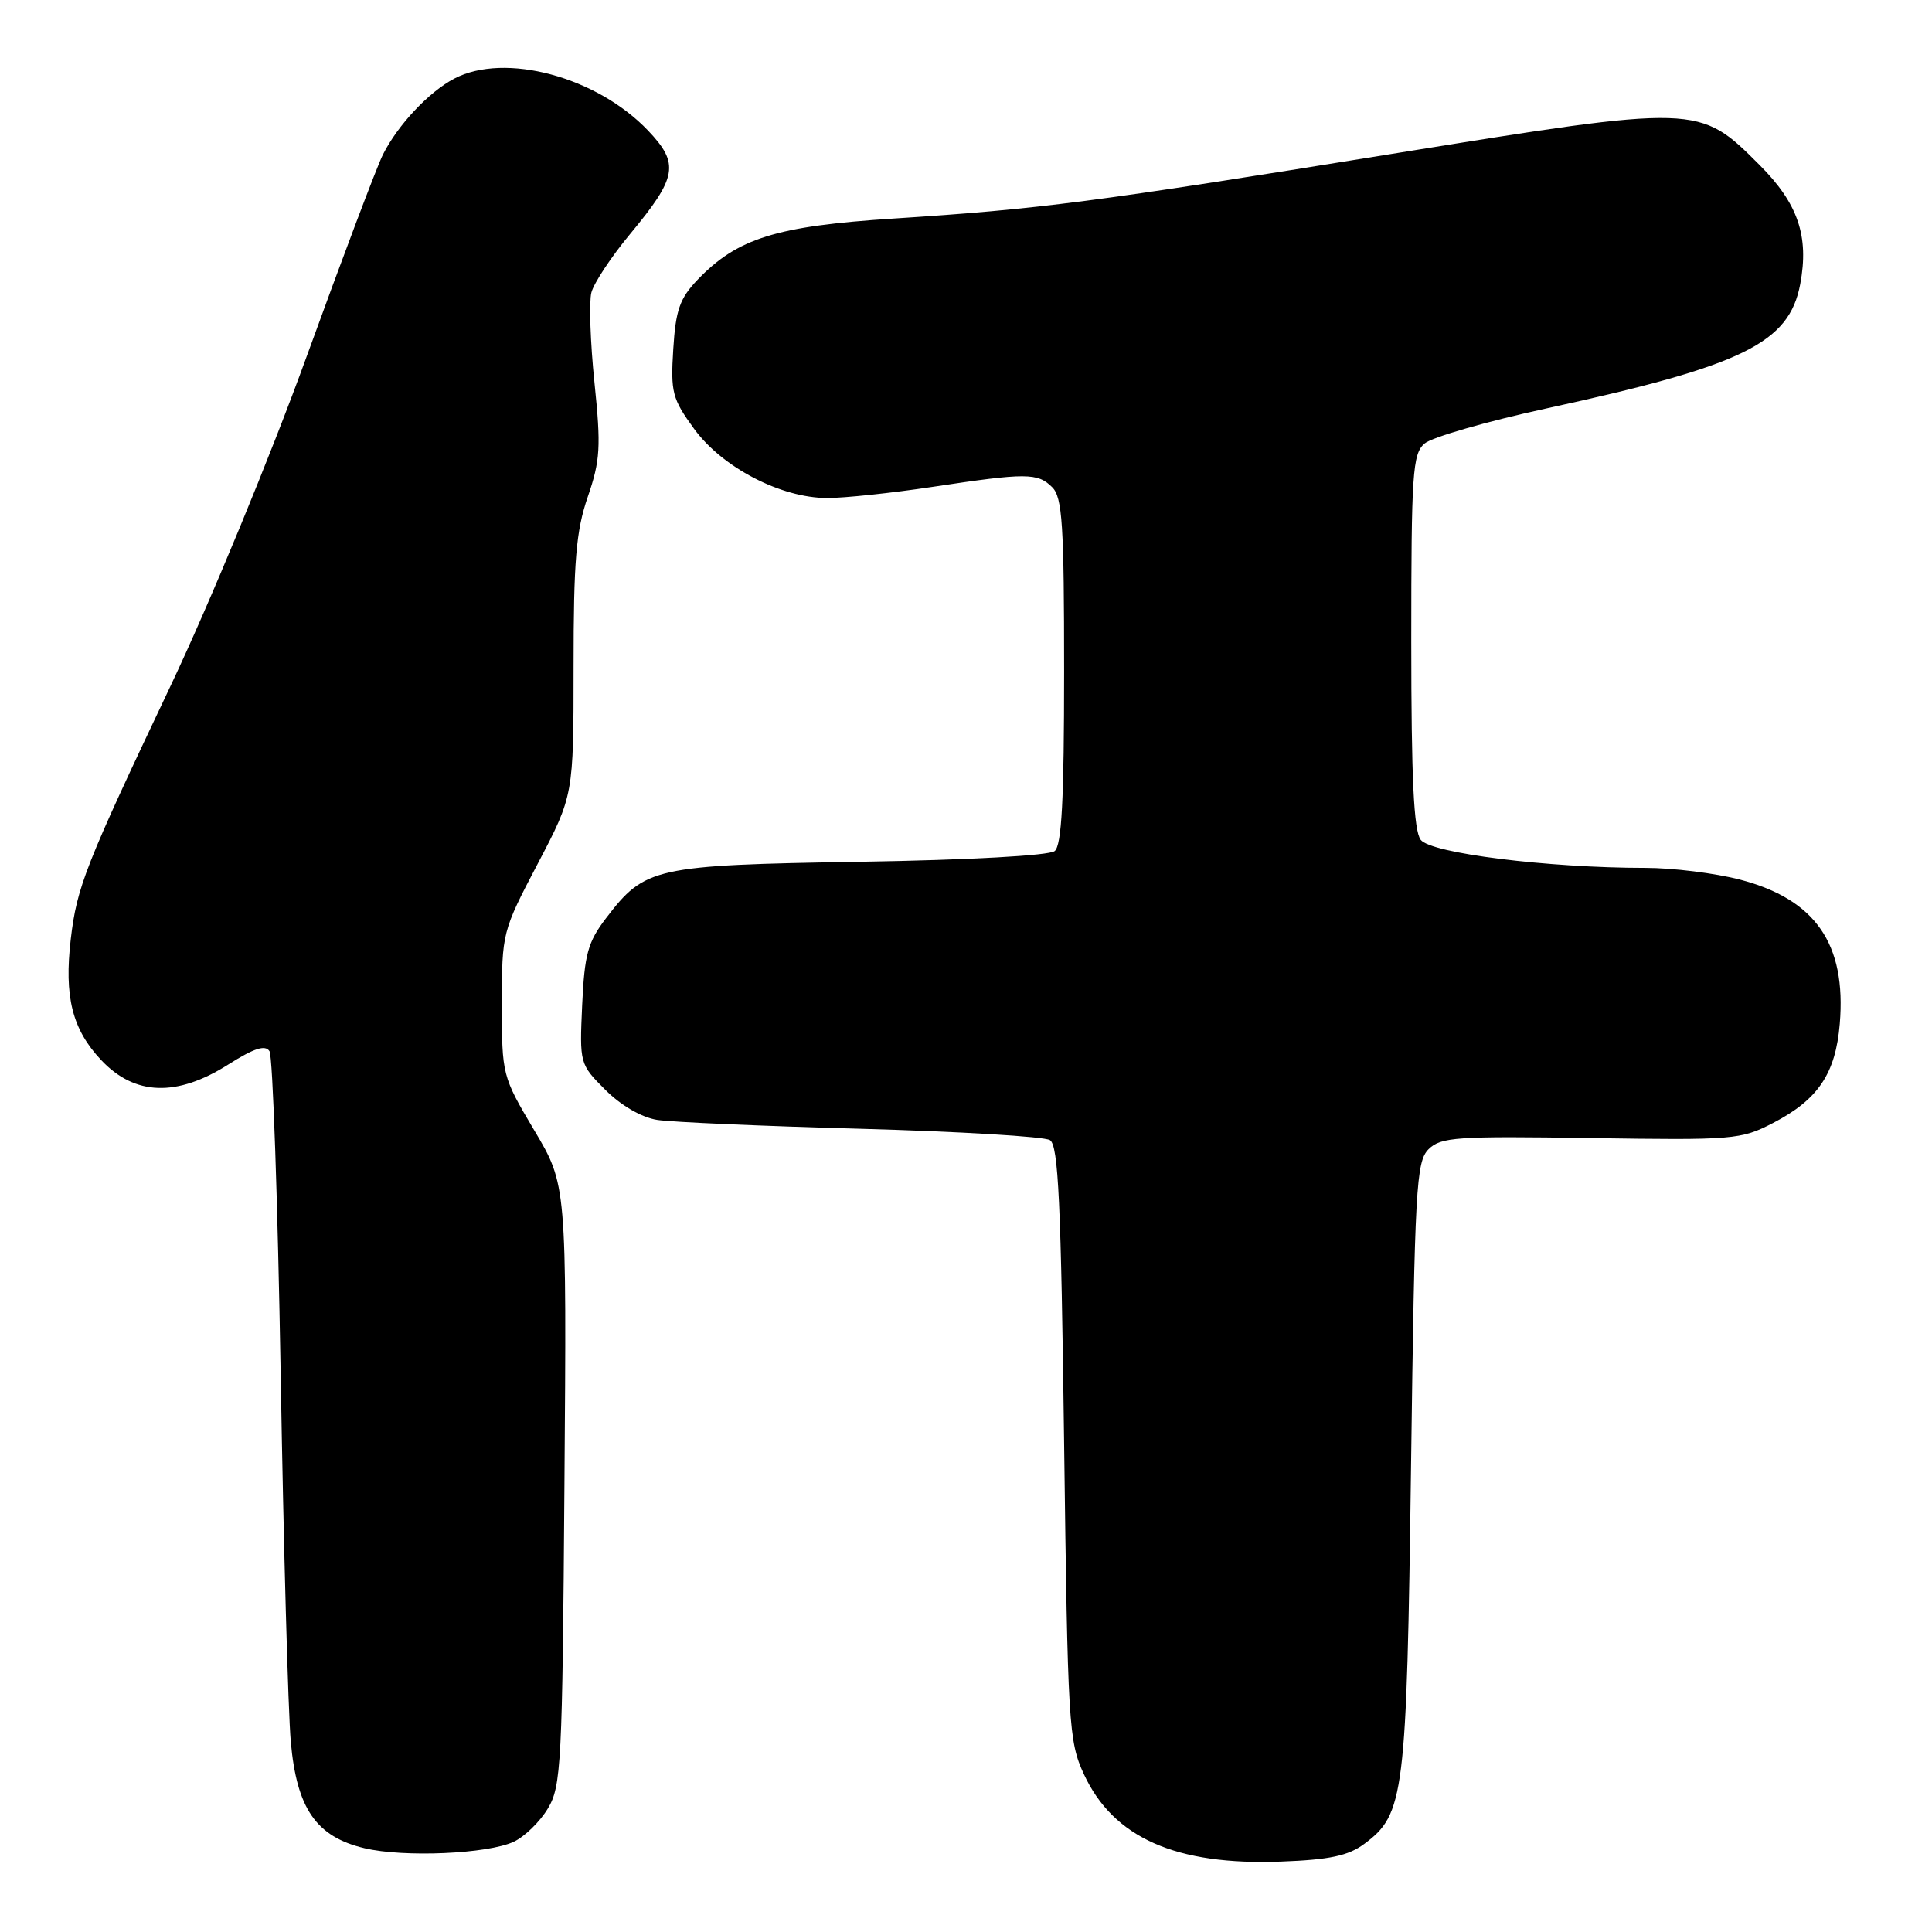 <?xml version="1.0" encoding="UTF-8" standalone="no"?>
<!DOCTYPE svg PUBLIC "-//W3C//DTD SVG 1.1//EN" "http://www.w3.org/Graphics/SVG/1.1/DTD/svg11.dtd" >
<svg xmlns="http://www.w3.org/2000/svg" xmlns:xlink="http://www.w3.org/1999/xlink" version="1.1" viewBox="0 0 256 256">
 <g >
 <path fill="currentColor"
d=" M 180.77 244.33 C 186.09 240.39 186.39 237.98 186.97 194.28 C 187.46 157.39 187.65 153.92 189.29 152.28 C 190.91 150.67 192.97 150.53 210.79 150.80 C 229.71 151.09 230.68 151.01 234.94 148.80 C 240.91 145.71 243.23 142.26 243.78 135.65 C 244.66 125.07 240.56 119.16 230.54 116.55 C 227.26 115.70 221.64 115.00 218.04 115.00 C 205.08 115.00 189.59 113.06 188.25 111.28 C 187.33 110.06 187.00 103.13 187.00 84.96 C 187.00 62.73 187.17 60.16 188.75 58.78 C 189.71 57.94 197.03 55.83 205.00 54.10 C 230.97 48.45 237.07 45.46 238.54 37.65 C 239.73 31.30 238.25 26.96 233.16 21.87 C 225.11 13.82 225.12 13.82 184.50 20.38 C 144.58 26.83 137.94 27.69 118.38 28.96 C 102.85 29.96 97.71 31.57 92.44 37.06 C 90.07 39.54 89.53 41.07 89.21 46.27 C 88.85 51.98 89.08 52.86 91.97 56.82 C 95.69 61.93 103.47 65.98 109.59 65.99 C 111.84 66.00 118.14 65.33 123.59 64.51 C 136.04 62.63 137.49 62.64 139.43 64.57 C 140.77 65.91 141.00 69.55 141.00 88.95 C 141.00 105.98 140.68 112.01 139.75 112.77 C 139.01 113.37 128.49 113.95 114.00 114.19 C 86.66 114.64 85.46 114.91 80.30 121.67 C 77.89 124.83 77.45 126.44 77.14 133.17 C 76.79 140.93 76.81 141.01 80.22 144.42 C 82.28 146.48 85.00 148.06 87.07 148.39 C 88.96 148.69 101.13 149.22 114.12 149.57 C 127.10 149.93 138.35 150.60 139.12 151.07 C 140.24 151.77 140.59 159.22 141.00 191.21 C 141.48 228.59 141.60 230.72 143.62 235.09 C 147.53 243.53 155.81 247.20 169.77 246.67 C 176.17 246.43 178.66 245.90 180.77 244.33 Z  M 68.08 244.04 C 69.51 243.37 71.53 241.41 72.58 239.66 C 74.37 236.71 74.52 233.85 74.79 196.75 C 75.09 156.99 75.09 156.99 70.79 149.77 C 66.54 142.61 66.50 142.45 66.50 133.02 C 66.50 123.60 66.55 123.40 71.25 114.45 C 76.00 105.39 76.00 105.39 76.00 88.35 C 76.00 74.27 76.33 70.36 77.88 65.84 C 79.54 61.01 79.65 59.22 78.77 50.70 C 78.22 45.39 78.04 40.02 78.36 38.77 C 78.68 37.52 80.99 34.02 83.50 31.00 C 89.75 23.46 90.05 21.70 85.88 17.31 C 79.09 10.17 66.92 6.90 60.20 10.41 C 56.82 12.18 52.69 16.58 50.73 20.50 C 49.91 22.15 45.36 34.21 40.61 47.30 C 35.86 60.40 27.78 79.96 22.64 90.80 C 11.30 114.70 10.19 117.51 9.38 124.41 C 8.48 132.07 9.57 136.40 13.41 140.47 C 17.86 145.19 23.43 145.38 30.27 141.04 C 33.67 138.89 35.15 138.41 35.71 139.29 C 36.14 139.96 36.80 159.18 37.19 182.00 C 37.57 204.82 38.18 226.77 38.53 230.78 C 39.32 239.65 41.89 243.38 48.30 244.90 C 53.51 246.14 64.62 245.66 68.08 244.04 Z "/>
</g>
</svg>